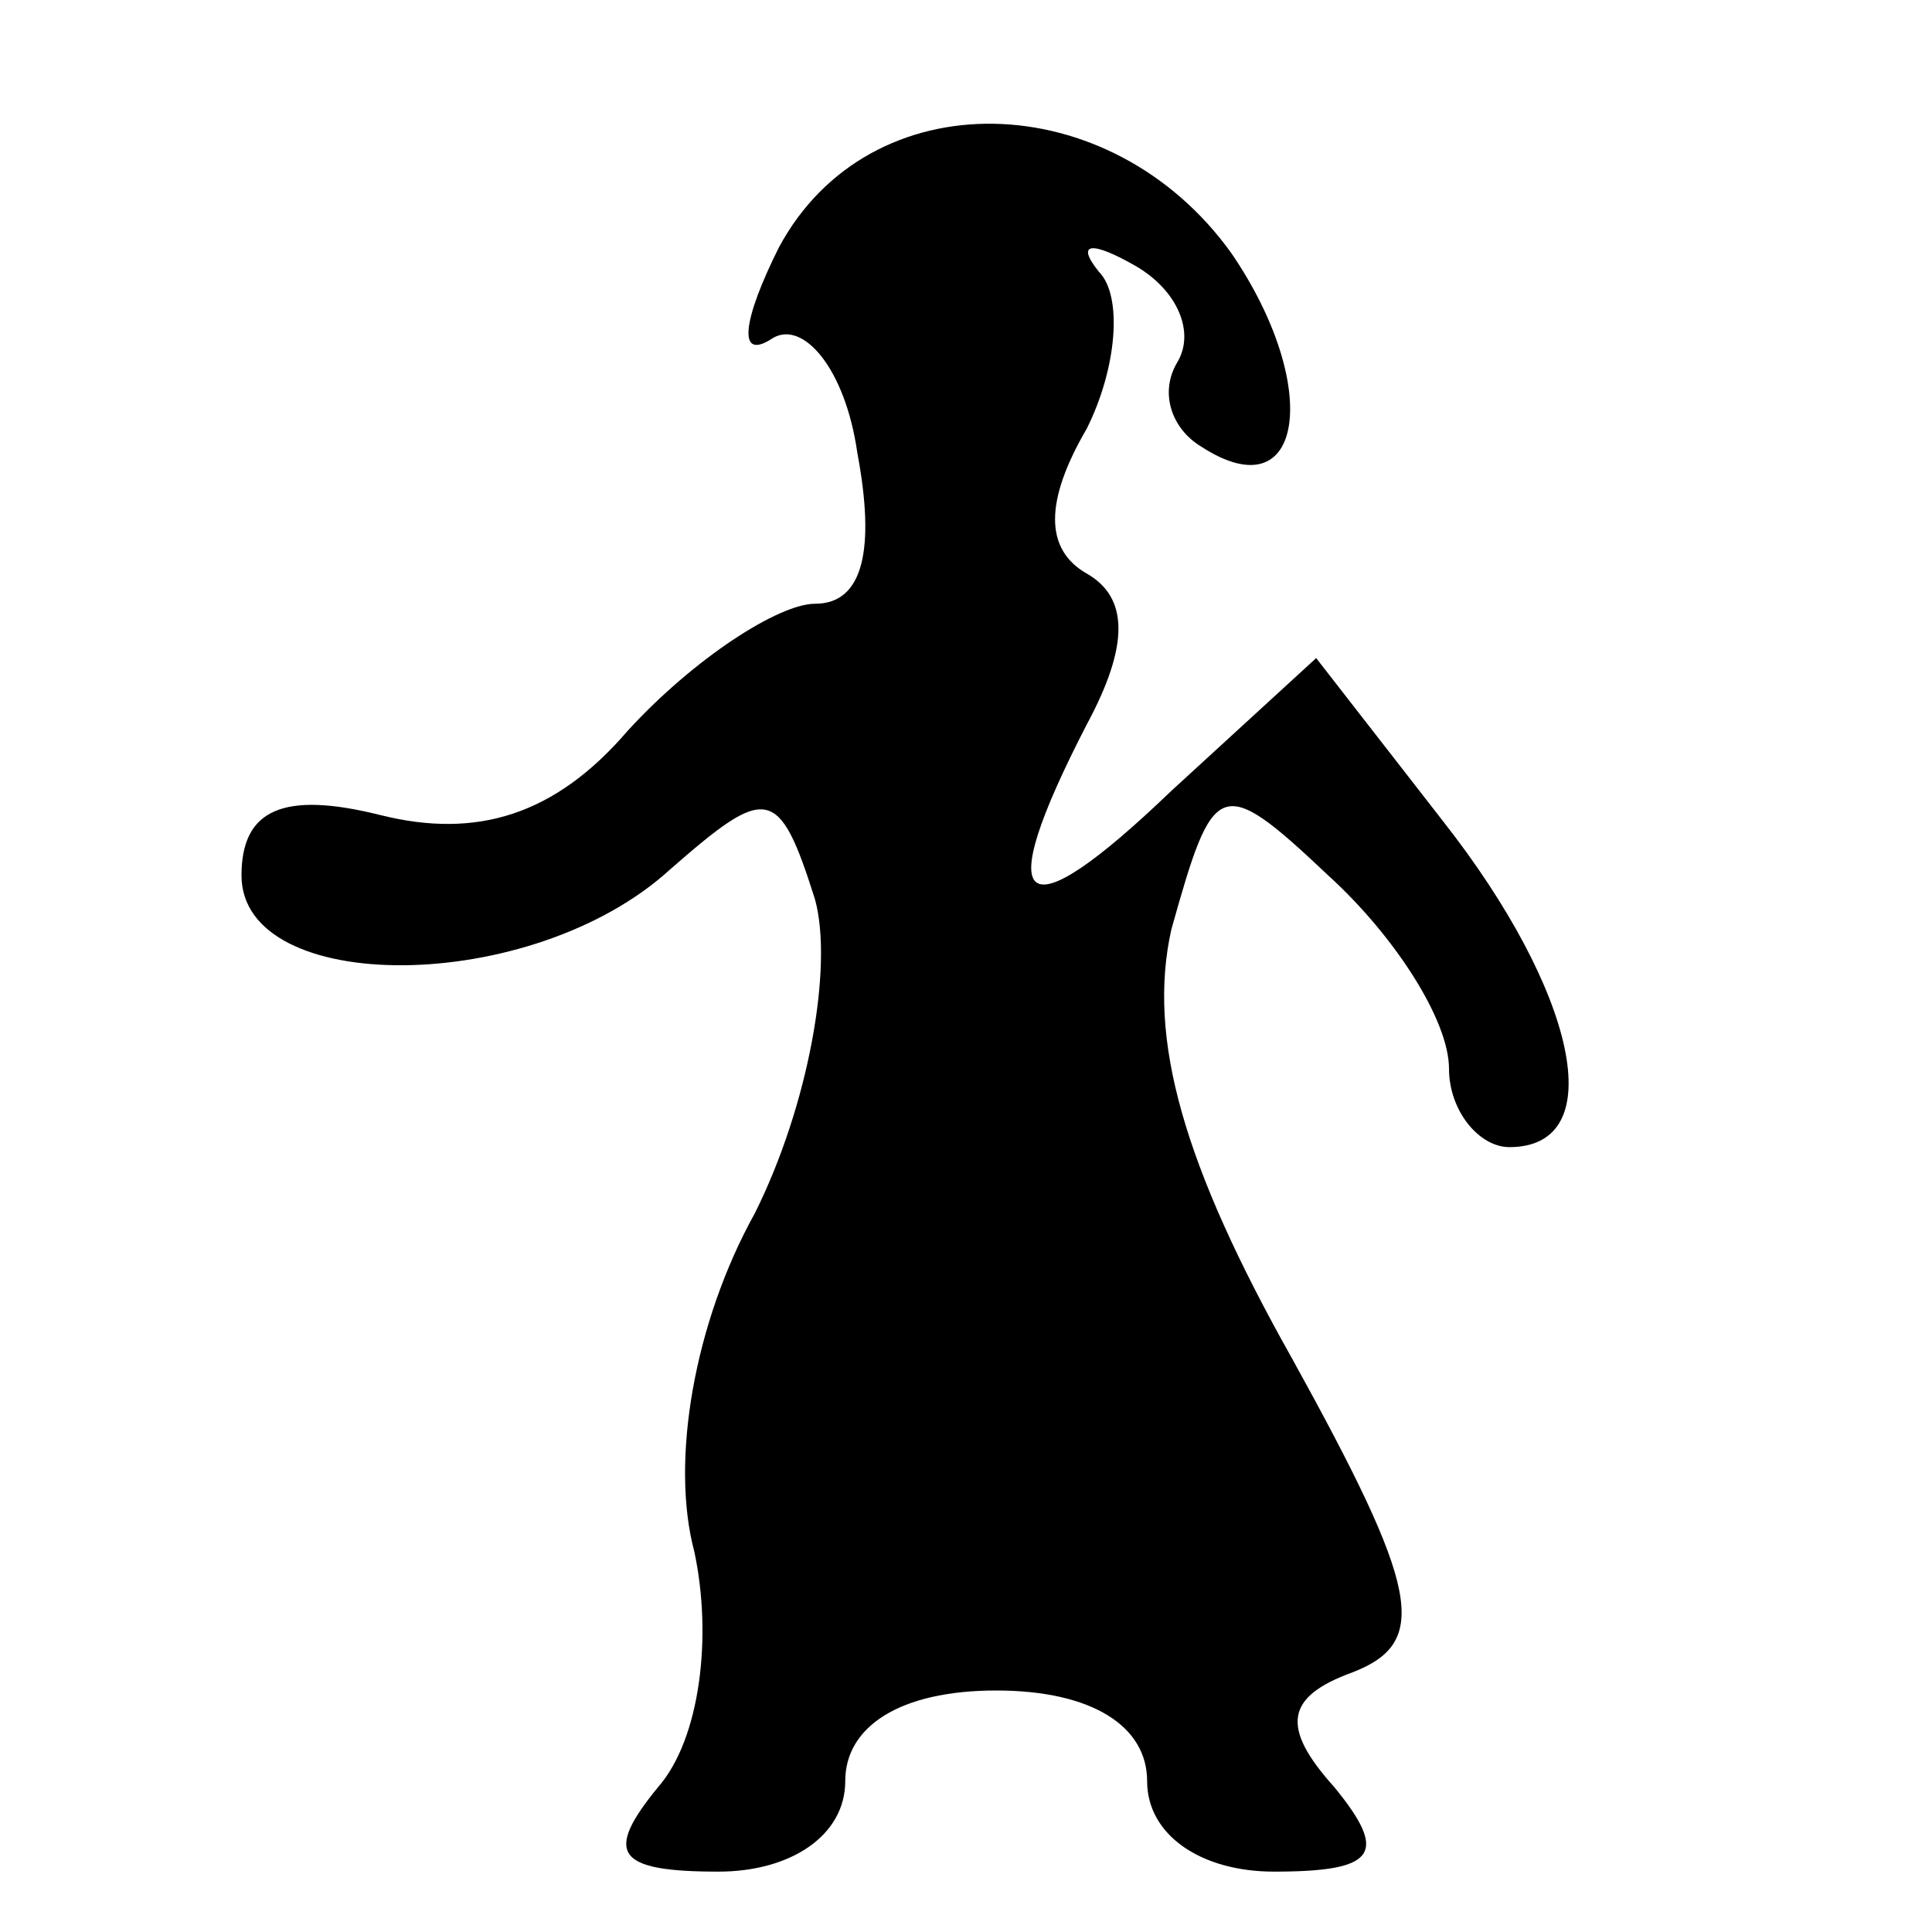 <?xml version="1.0" standalone="no"?>
<!DOCTYPE svg PUBLIC "-//W3C//DTD SVG 20010904//EN"
 "http://www.w3.org/TR/2001/REC-SVG-20010904/DTD/svg10.dtd">
<svg version="1.0" xmlns="http://www.w3.org/2000/svg"
 width="32pt" height="32pt" viewBox="0 0 32 32"
 preserveAspectRatio="xMidYMid meet">
<g transform="translate(0,32) scale(0.1,-0.1)"
fill="#000000" stroke="none">
<path fill="#000000" stroke="none" d="M129 279 c-6 -12 -7 -19 -1 -15 5 3 12
-5 14 -19 3 -16 1 -25 -7 -25 -6 0 -20 -9 -31 -21 -12 -14 -25 -18 -41 -14
-16 4 -23 1 -23 -10 0 -20 48 -20 71 1 16 14 18 14 24 -5 3 -11 -1 -34 -10
-52 -10 -18 -14 -41 -10 -56 3 -14 1 -31 -6 -39 -9 -11 -7 -14 10 -14 12 0 21
6 21 15 0 9 9 15 25 15 16 0 25 -6 25 -15 0 -9 9 -15 21 -15 17 0 19 3 10 14
-9 10 -8 15 3 19 13 5 11 14 -10 52 -18 32 -24 53 -20 71 7 25 8 26 26 9 11
-10 20 -24 20 -32 0 -7 5 -13 10 -13 17 0 11 26 -11 54 l-21 27 -24 -22 c-25
-24 -30 -20 -14 11 7 13 7 21 0 25 -7 4 -7 12 0 24 5 10 6 22 2 26 -4 5 -1 5
6 1 7 -4 10 -11 7 -16 -3 -5 -1 -11 4 -14 17 -11 20 10 5 32 -20 28 -60 29
-75 1z"/>
</g>
</svg>
